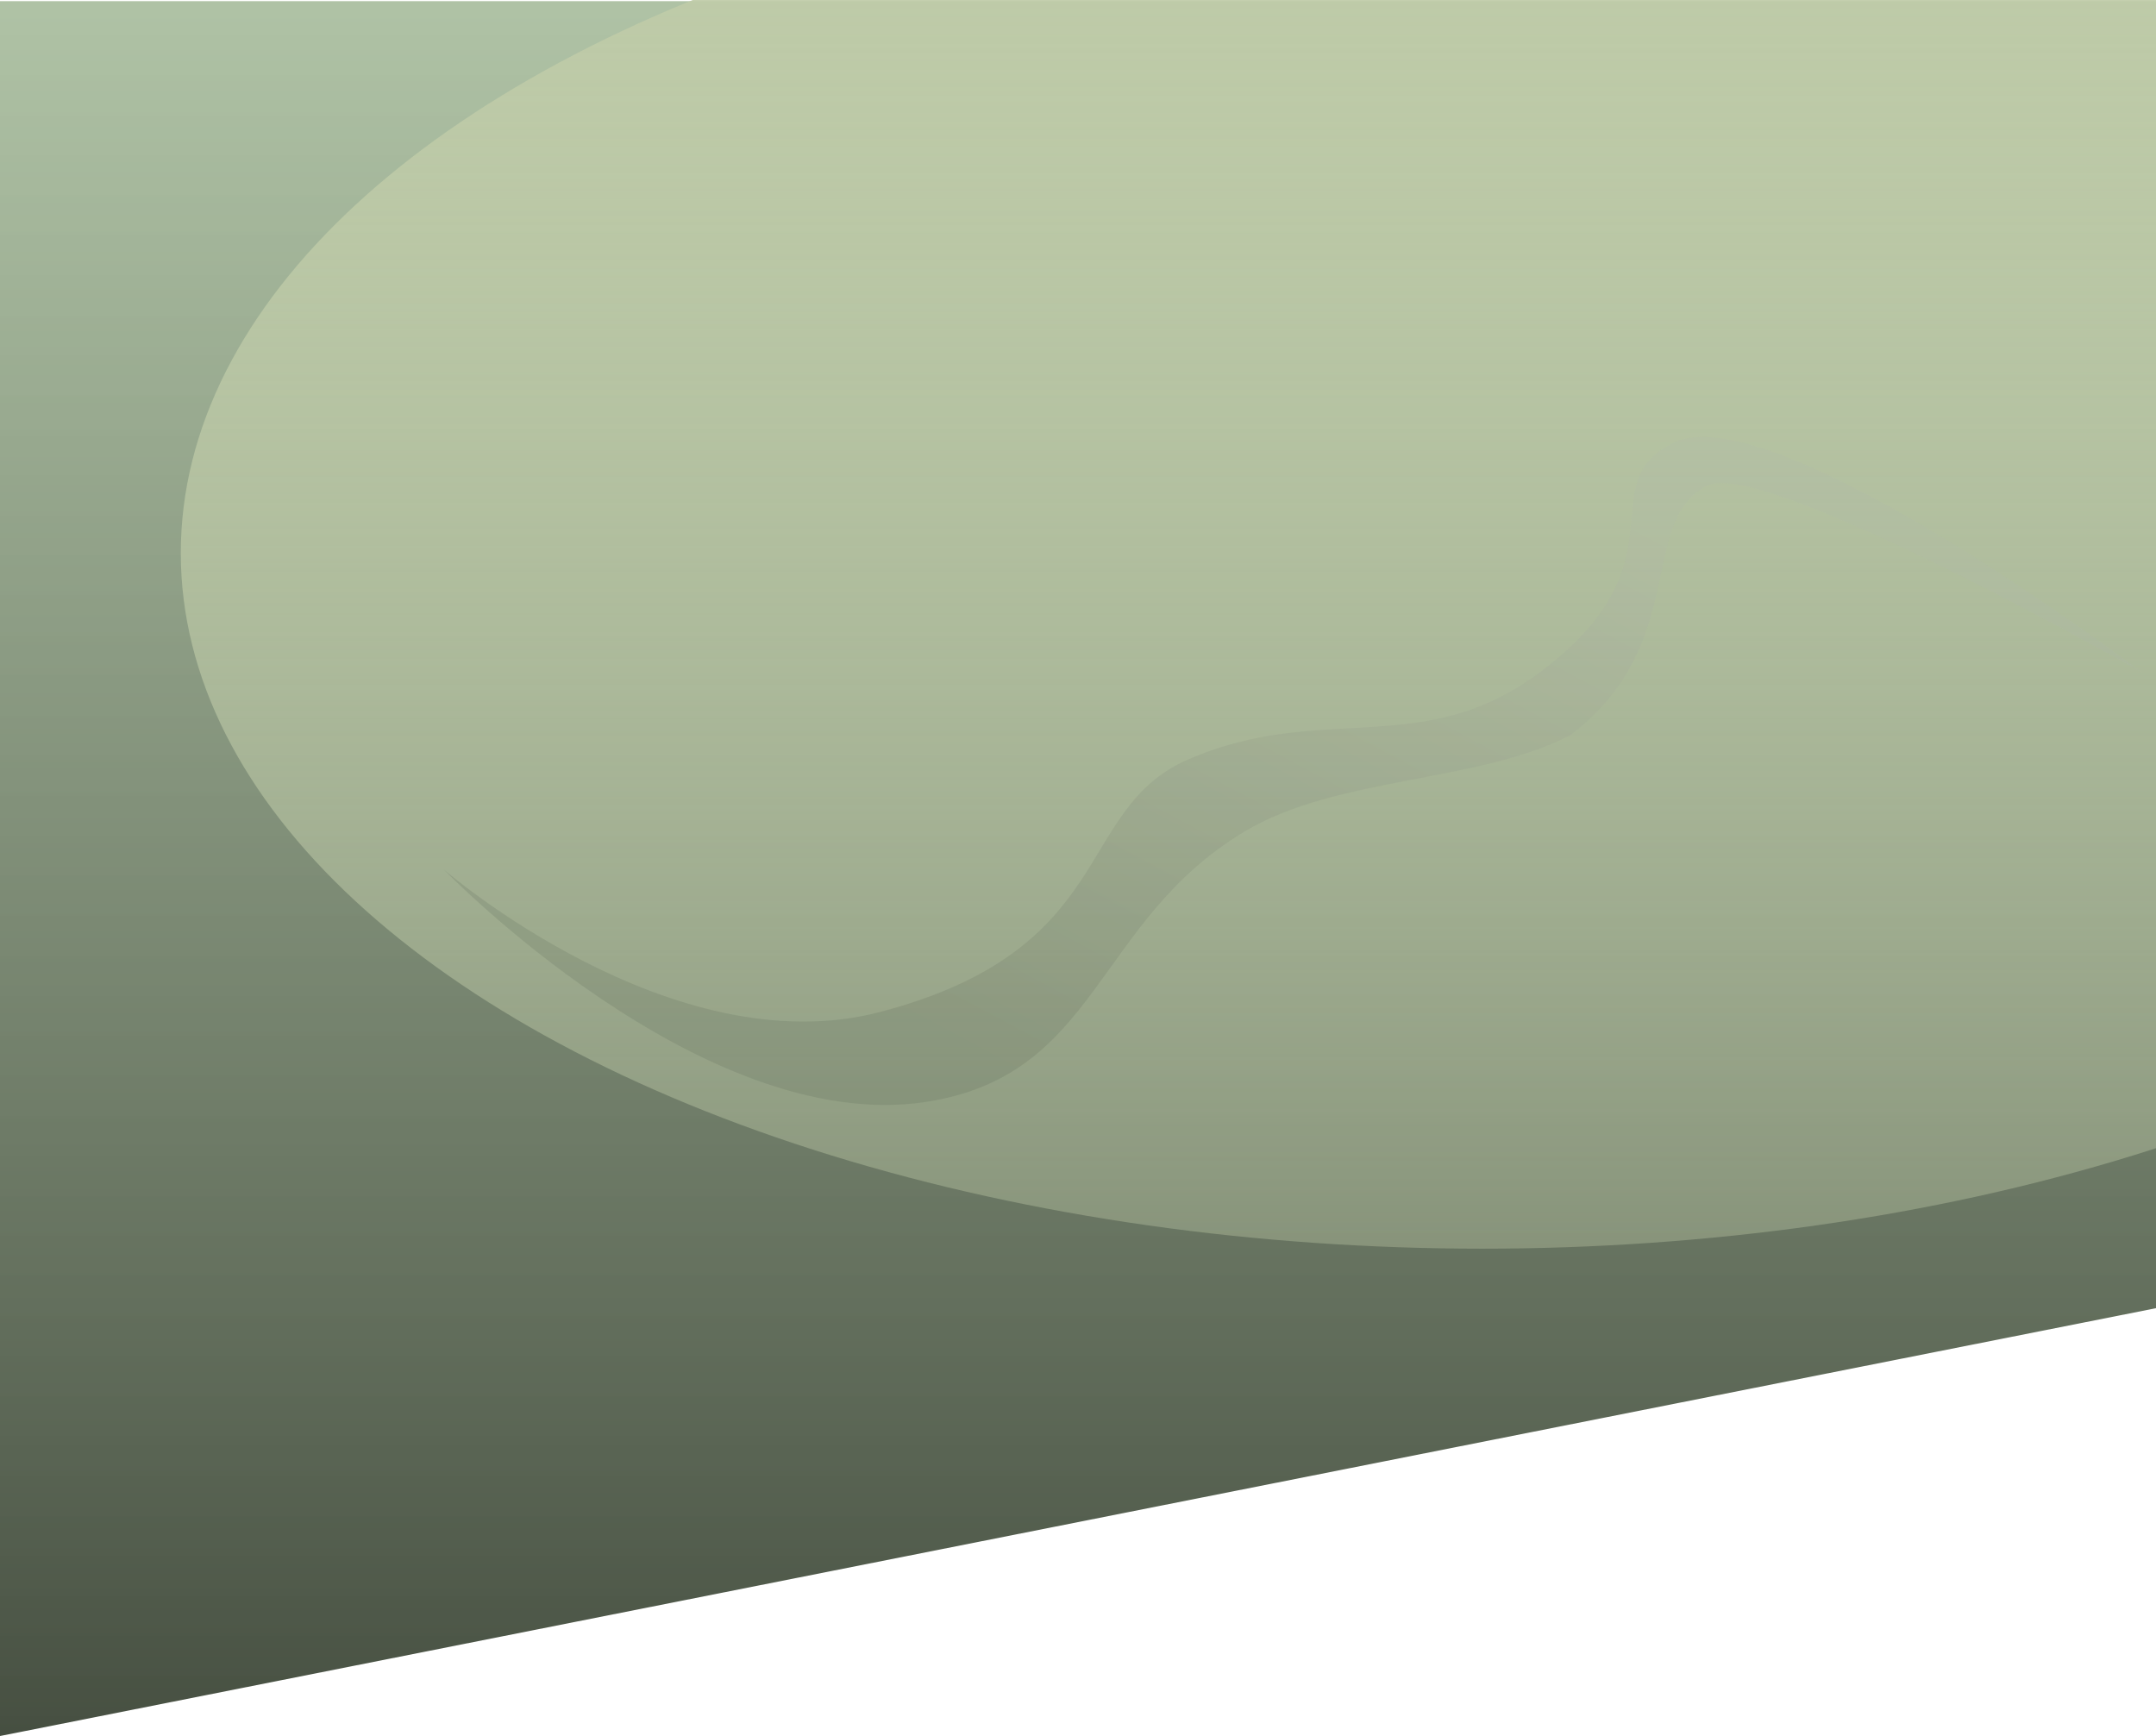 <svg width="1920" height="1546" viewBox="0 0 1920 1546" fill="none" xmlns="http://www.w3.org/2000/svg">
<path d="M0 1H1920V1165L0 1546V1Z" fill="url(#paint0_linear)"/>
<ellipse cx="1320" cy="492.5" rx="1159" ry="619.5" fill="url(#paint1_linear)"/>
<path d="M395 774.14C395 774.14 598 950.14 784 901.14C996.5 845.159 955.896 720.975 1057.7 676.498C1176.36 624.66 1266.31 676.737 1370.22 599.477C1503.33 500.507 1414.73 432.64 1489.5 394.64C1578.5 349.41 1908.5 599.477 1908.5 599.477C1908.5 599.477 1569.5 406.433 1520 432.64C1457.5 465.729 1505.96 572.45 1398.5 654.64C1317.64 697.027 1190.36 691.34 1108.47 740.397C974.63 820.578 978.375 958.179 823.973 981.397C624.473 1011.4 395 774.14 395 774.14Z" fill="url(#paint2_linear)" fill-opacity="0.15"/>
<defs>
<linearGradient id="paint0_linear" x1="960" y1="1" x2="960" y2="1546" gradientUnits="userSpaceOnUse">
<stop stop-color="#9FB693" stop-opacity="0.83"/>
<stop offset="1" stop-color="#464F41"/>
</linearGradient>
<linearGradient id="paint1_linear" x1="1320" y1="-127" x2="1320" y2="1112" gradientUnits="userSpaceOnUse">
<stop stop-color="#BFCBA8"/>
<stop offset="1" stop-color="#BFCBA8" stop-opacity="0.37"/>
</linearGradient>
<linearGradient id="paint2_linear" x1="1036.5" y1="1020" x2="1392.07" y2="355.028" gradientUnits="userSpaceOnUse">
<stop stop-color="#464F41"/>
<stop offset="0.905" stop-color="#B0B1AF"/>
</linearGradient>
</defs>
</svg>
